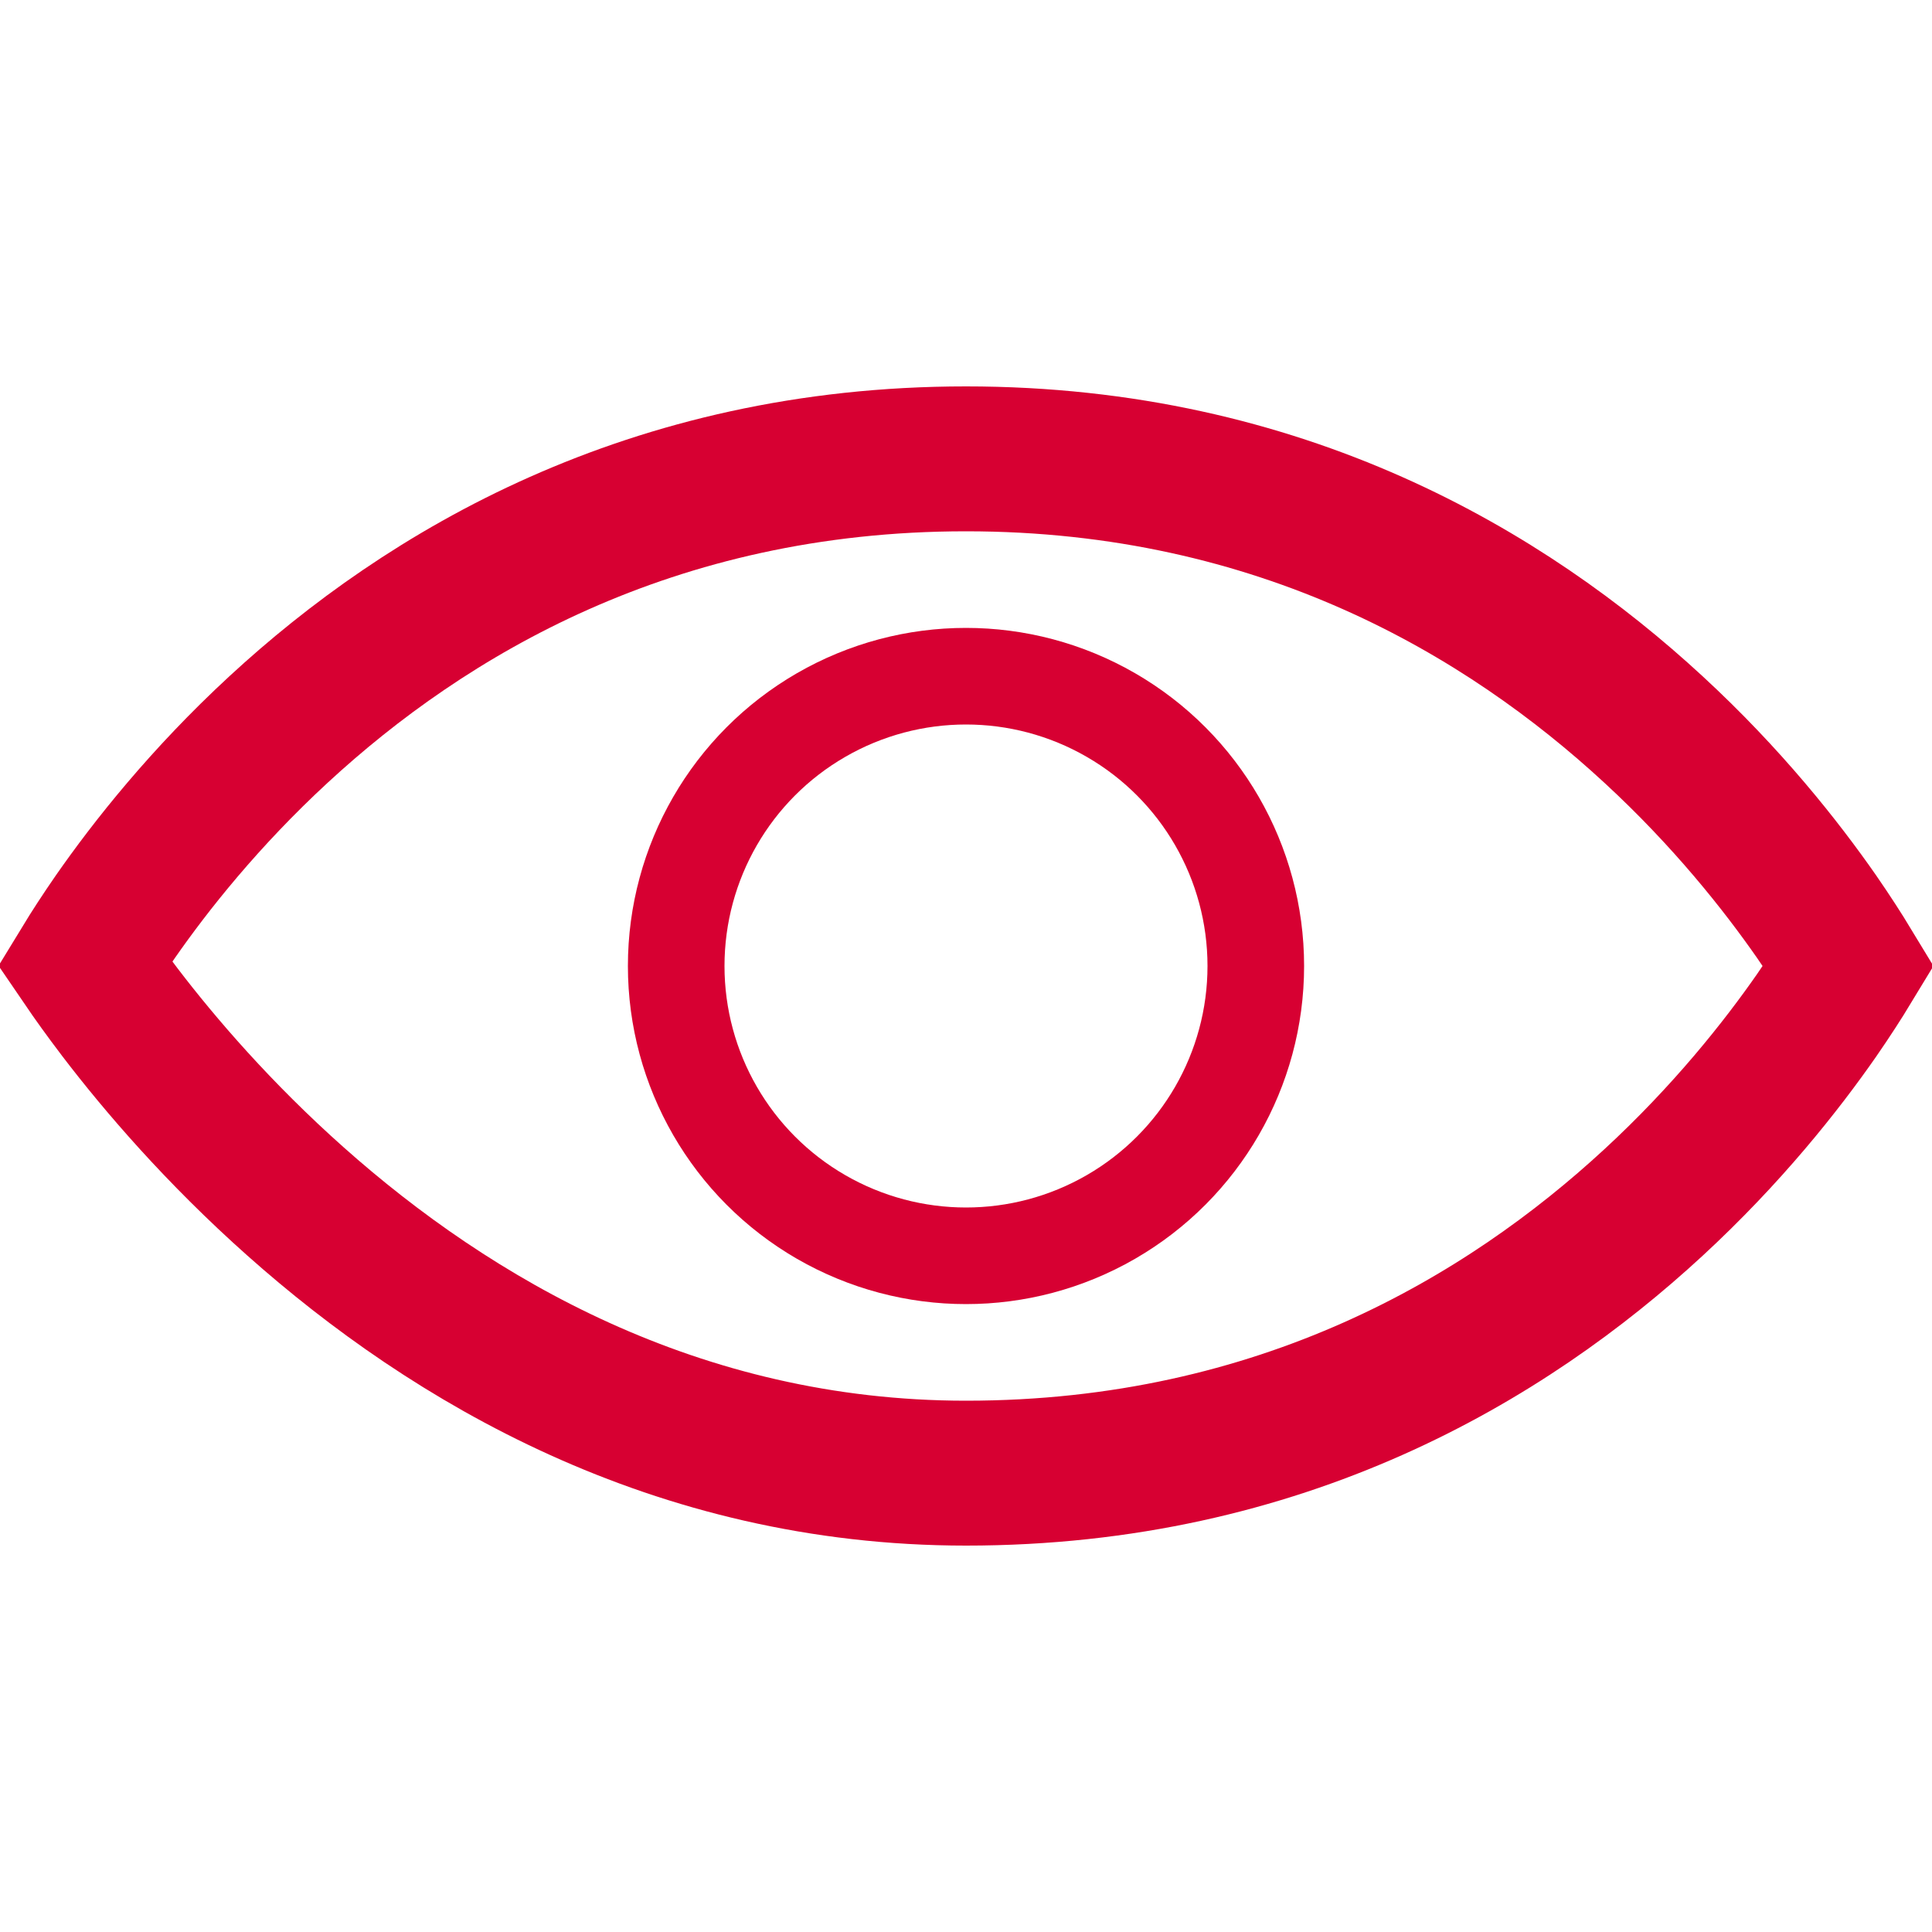<svg width="20" height="20" viewBox="0 0 20 20" fill="none" xmlns="http://www.w3.org/2000/svg">
<circle cx="10" cy="10" r="3" stroke="#D70032"/>
<path d="M18.806 9.49C18.944 9.69 19.055 9.863 19.138 10C19.055 10.137 18.944 10.31 18.806 10.51C18.439 11.037 17.881 11.743 17.116 12.449C15.592 13.856 13.265 15.25 10 15.25C6.994 15.25 4.664 13.865 3.061 12.439C2.261 11.728 1.652 11.016 1.244 10.482C1.094 10.285 0.971 10.113 0.877 9.975C0.958 9.842 1.064 9.678 1.194 9.49C1.561 8.963 2.12 8.256 2.884 7.551C4.408 6.144 6.735 4.75 10 4.75C13.265 4.75 15.592 6.144 17.116 7.551C17.881 8.256 18.439 8.963 18.806 9.49Z" stroke="#D70032" stroke-width="1.5"/>
</svg>
